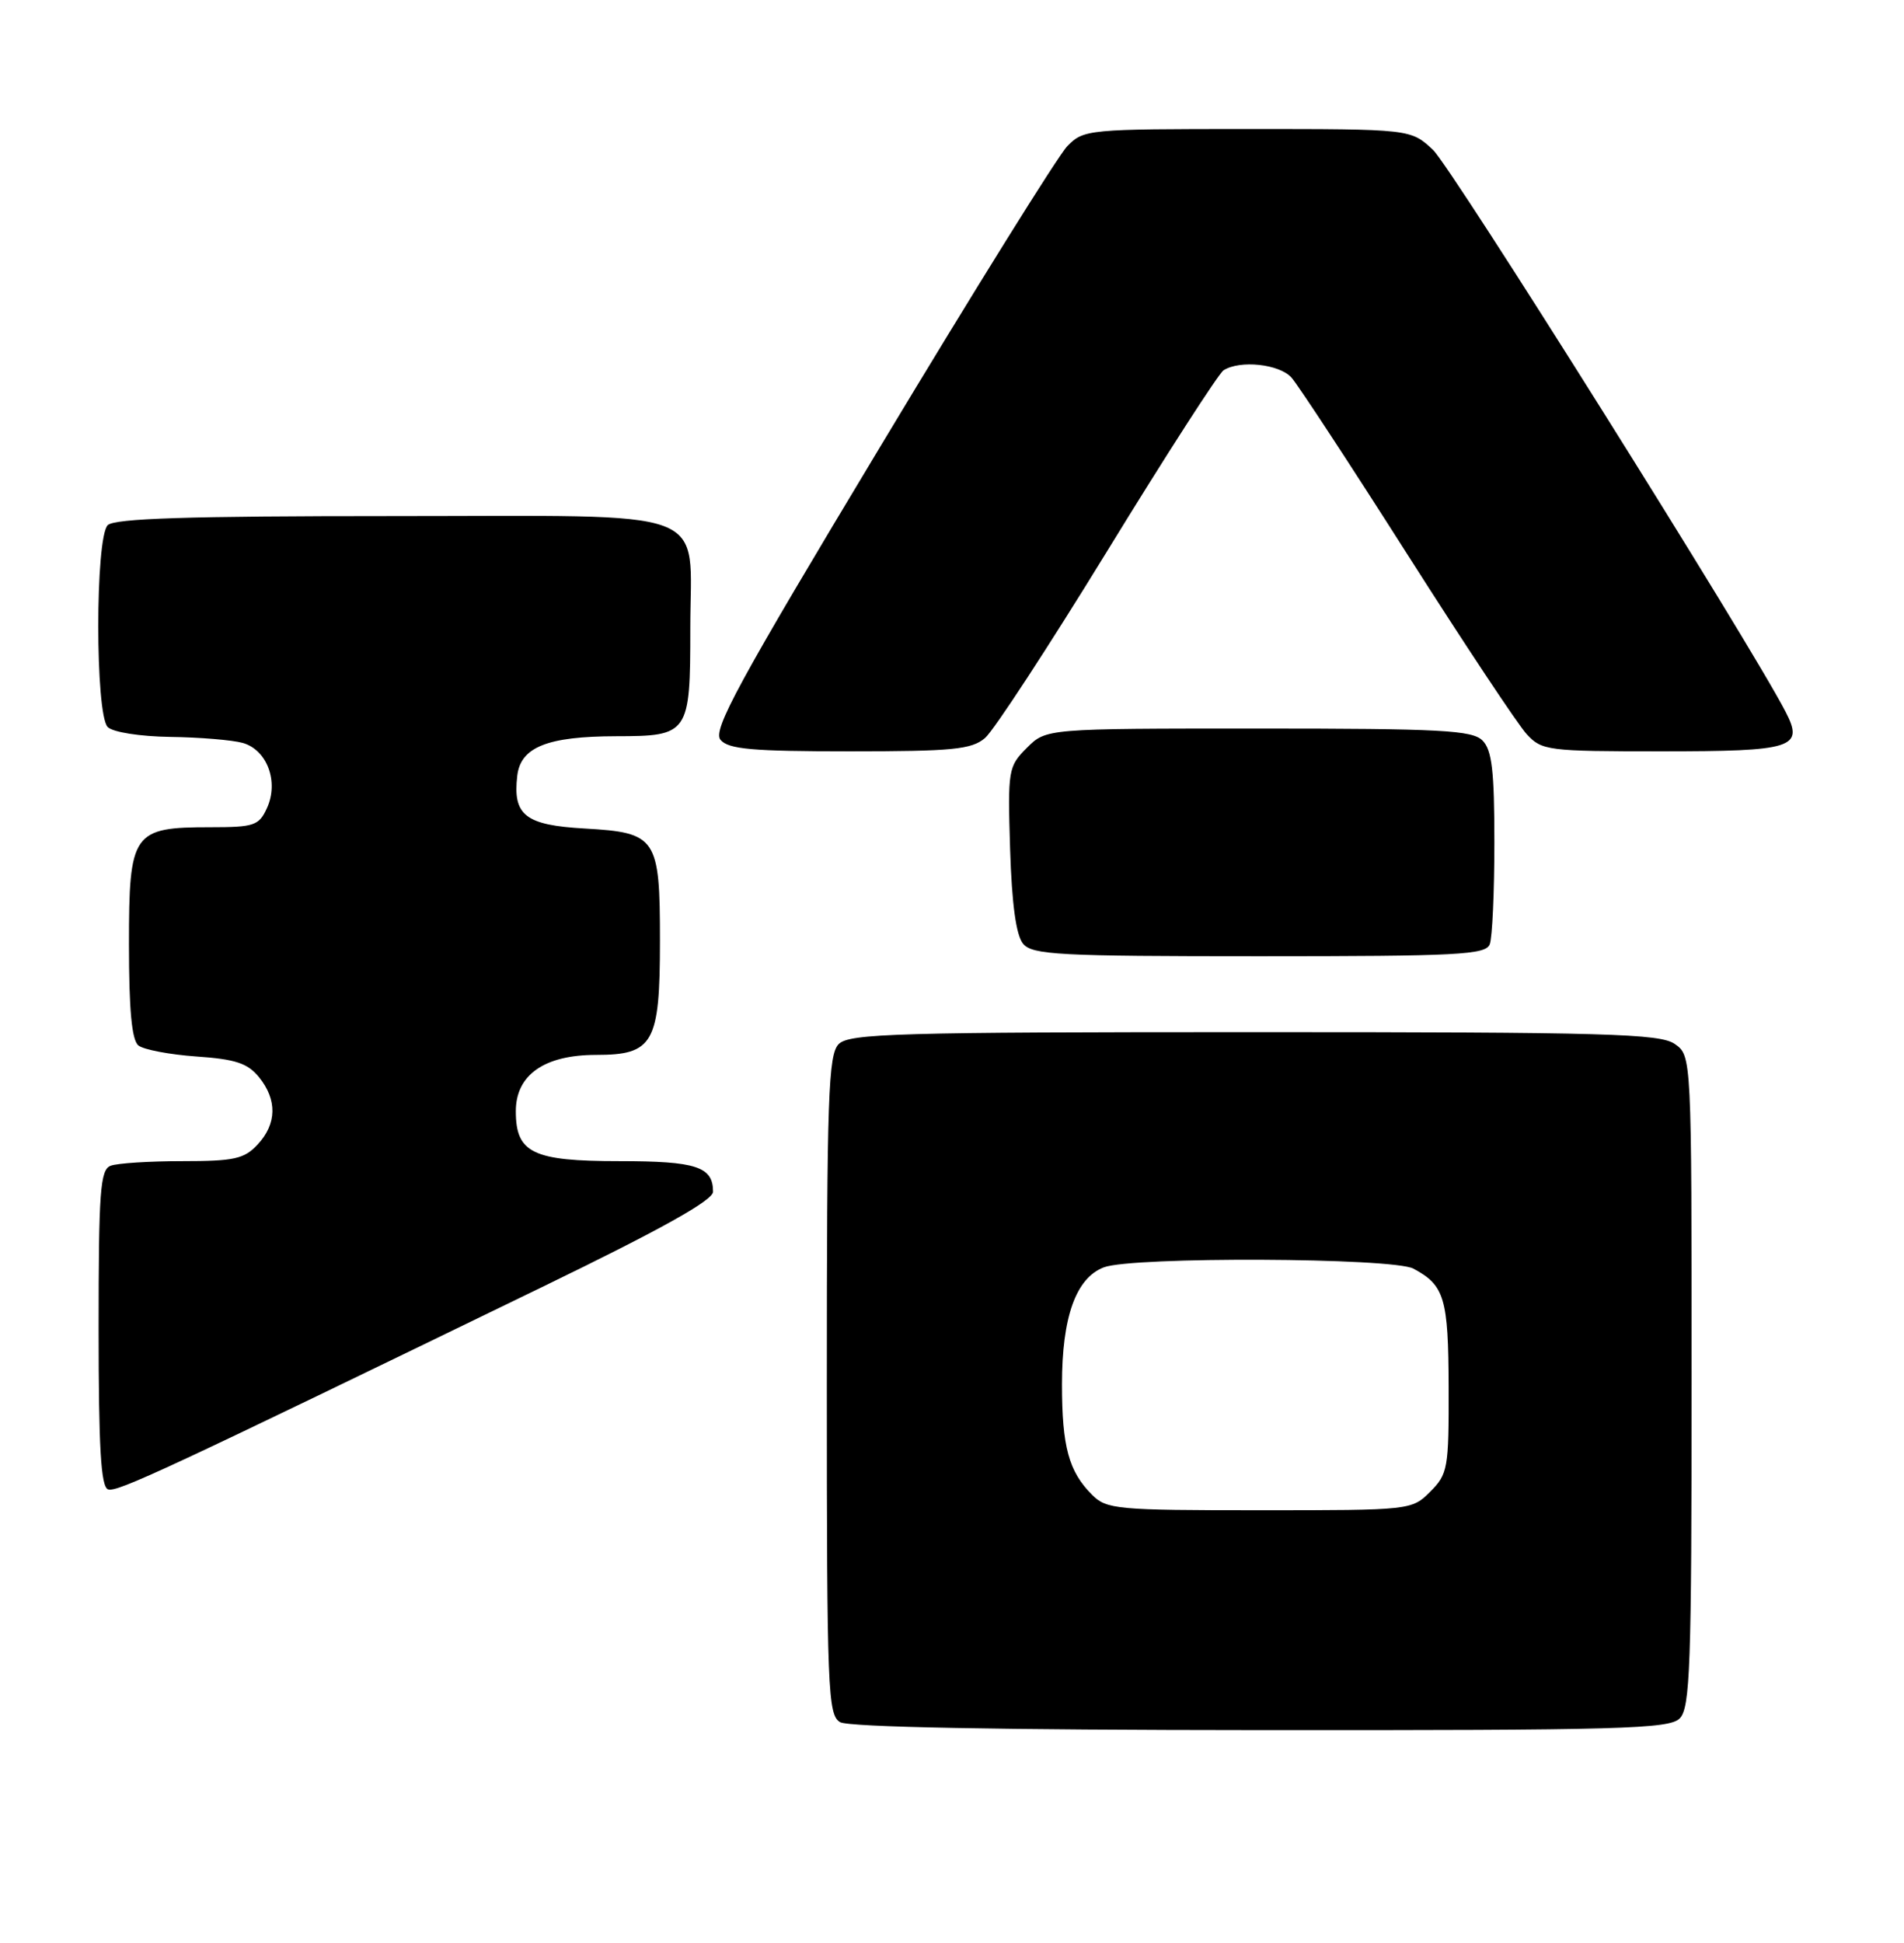 <?xml version="1.0" encoding="UTF-8" standalone="no"?>
<!DOCTYPE svg PUBLIC "-//W3C//DTD SVG 1.1//EN" "http://www.w3.org/Graphics/SVG/1.1/DTD/svg11.dtd" >
<svg xmlns="http://www.w3.org/2000/svg" xmlns:xlink="http://www.w3.org/1999/xlink" version="1.1" viewBox="0 0 251 256">
 <g >
 <path fill="currentColor"
d=" M 221.43 226.43 C 222.81 225.05 223.00 219.63 223.00 181.99 C 223.00 139.11 223.00 139.11 220.78 137.56 C 218.83 136.20 211.89 136.00 165.35 136.00 C 118.31 136.00 111.96 136.18 110.57 137.57 C 109.19 138.95 109.00 144.42 109.00 182.52 C 109.00 222.78 109.13 225.97 110.75 226.92 C 111.88 227.58 131.58 227.95 166.18 227.97 C 213.67 228.00 220.04 227.82 221.43 226.43 Z  M 71.75 169.45 C 87.23 161.94 94.00 158.16 94.00 157.03 C 94.00 153.72 91.79 153.00 81.63 153.00 C 70.23 153.00 68.00 151.93 68.00 146.42 C 68.00 141.63 71.76 139.00 78.58 139.00 C 86.14 139.00 87.00 137.47 87.00 123.97 C 87.00 110.35 86.57 109.71 77.08 109.17 C 69.25 108.73 67.58 107.43 68.19 102.22 C 68.63 98.44 72.15 97.03 81.21 97.01 C 90.81 97.00 91.00 96.73 91.00 82.79 C 91.00 66.58 94.78 68.00 51.64 68.00 C 24.79 68.00 15.09 68.31 14.20 69.20 C 12.54 70.86 12.54 94.14 14.20 95.80 C 14.88 96.48 18.43 97.04 22.45 97.10 C 26.33 97.15 30.62 97.51 31.99 97.89 C 35.20 98.79 36.78 102.99 35.20 106.46 C 34.14 108.79 33.52 109.00 27.74 109.00 C 17.47 109.00 17.00 109.67 17.00 124.43 C 17.00 133.09 17.37 137.05 18.25 137.76 C 18.94 138.31 22.38 138.96 25.90 139.21 C 31.04 139.56 32.66 140.10 34.15 141.94 C 36.56 144.92 36.50 148.09 33.96 150.81 C 32.20 152.71 30.86 153.00 24.04 153.00 C 19.71 153.00 15.45 153.27 14.58 153.61 C 13.21 154.13 13.00 156.97 13.00 175.02 C 13.00 190.78 13.30 195.93 14.25 196.25 C 15.45 196.65 21.55 193.81 71.75 169.45 Z  M 196.39 124.42 C 196.73 123.55 197.00 117.51 197.00 110.99 C 197.00 101.55 196.68 98.82 195.43 97.57 C 194.07 96.22 189.98 96.00 165.88 96.00 C 137.91 96.00 137.91 96.00 135.37 98.54 C 132.91 101.00 132.84 101.44 133.16 111.89 C 133.39 119.15 133.95 123.24 134.87 124.35 C 136.09 125.82 139.57 126.00 166.02 126.00 C 192.24 126.00 195.86 125.81 196.39 124.42 Z  M 129.85 97.25 C 130.99 96.29 138.26 85.16 146.01 72.53 C 153.76 59.89 160.65 49.21 161.30 48.79 C 163.47 47.41 168.66 47.97 170.25 49.75 C 171.11 50.71 177.97 61.17 185.50 73.00 C 193.03 84.83 200.12 95.51 201.27 96.75 C 203.25 98.90 204.05 99.00 218.97 99.00 C 236.44 99.00 237.85 98.55 235.39 93.79 C 230.66 84.64 191.36 22.05 188.91 19.75 C 185.97 17.00 185.97 17.00 164.44 17.00 C 143.40 17.00 142.86 17.05 140.70 19.26 C 139.49 20.50 128.42 38.27 116.11 58.74 C 97.27 90.04 93.92 96.20 94.98 97.48 C 96.01 98.72 99.12 99.00 112.01 99.00 C 125.57 99.00 128.07 98.76 129.85 97.25 Z  M 143.96 196.96 C 140.89 193.89 140.00 190.62 140.00 182.40 C 140.00 173.53 141.84 168.39 145.52 166.99 C 149.28 165.56 183.58 165.71 186.32 167.16 C 190.43 169.35 190.94 171.05 190.97 182.80 C 191.00 193.48 190.87 194.22 188.55 196.55 C 186.10 198.99 185.99 199.00 166.05 199.00 C 147.20 199.00 145.88 198.88 143.96 196.96 Z "/>
</g>
</svg>